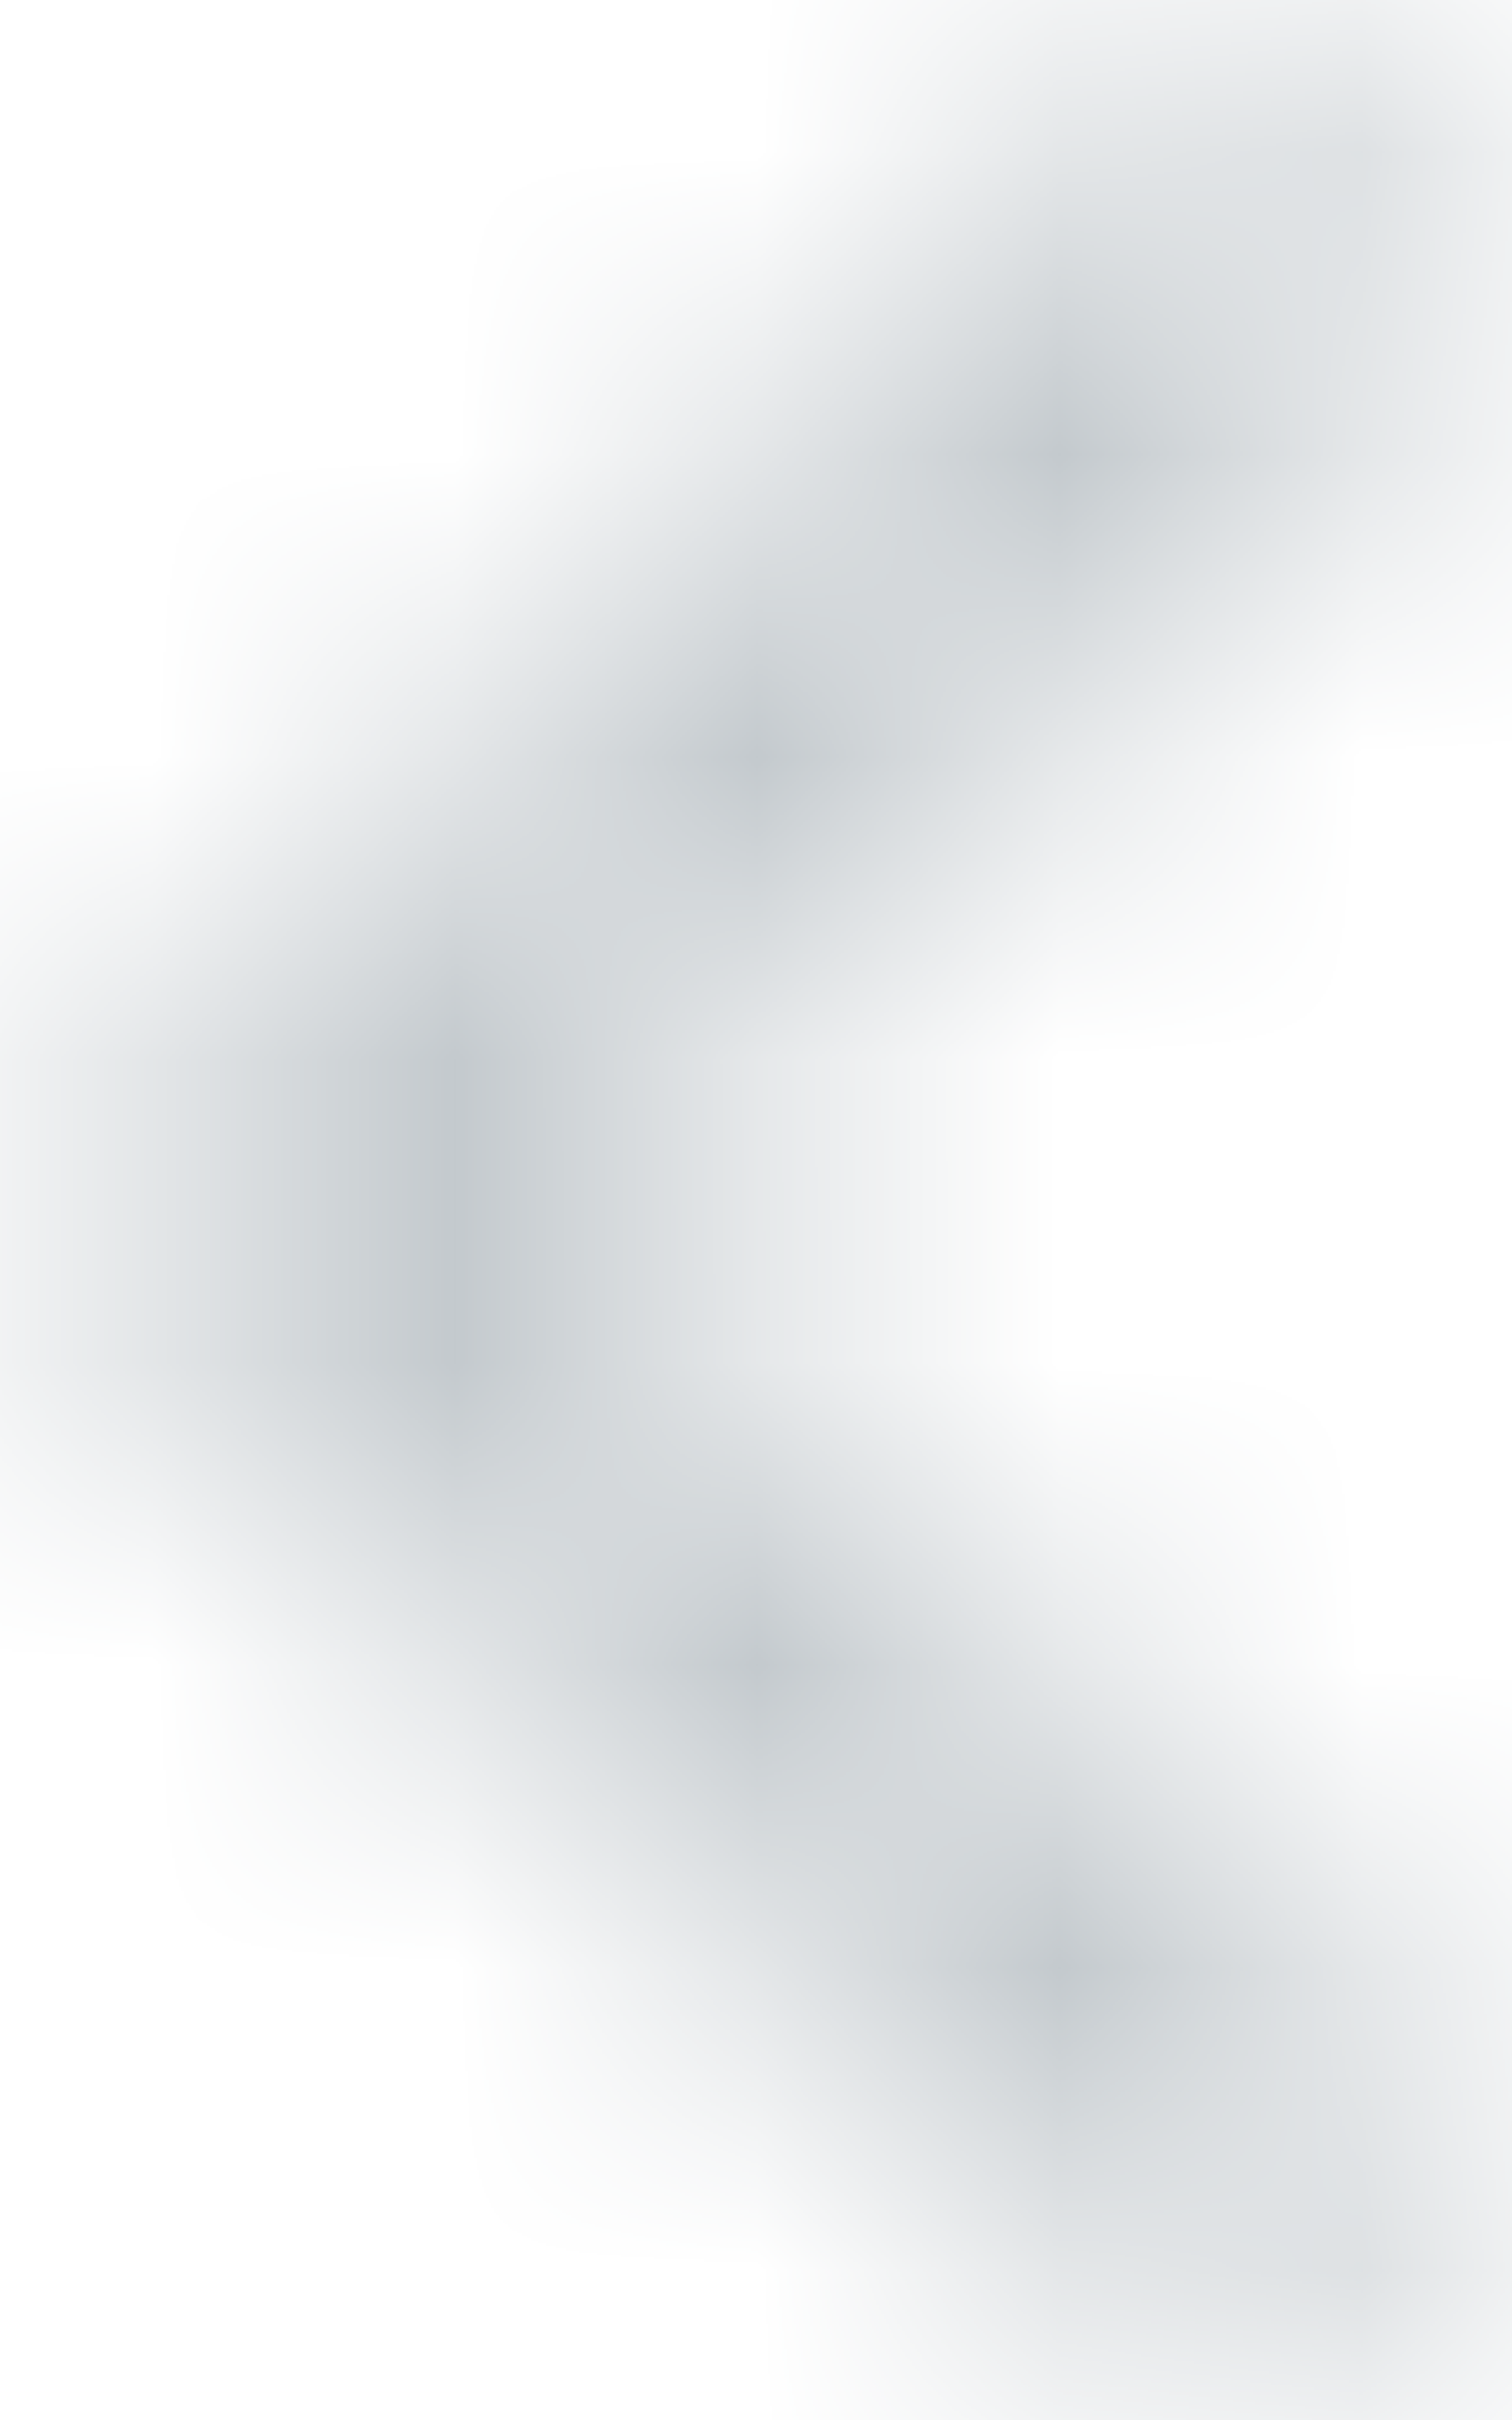﻿<?xml version="1.0" encoding="utf-8"?>
<svg version="1.1" xmlns:xlink="http://www.w3.org/1999/xlink" width="5px" height="8px" xmlns="http://www.w3.org/2000/svg">
  <defs>
    <mask fill="white" id="clip1771">
      <path d="M 4.049 8  L 5 7.06  L 1.91 4  L 5 0.94  L 4.049 0  L 0 4  L 4.049 8  Z " fill-rule="evenodd" />
    </mask>
  </defs>
  <g transform="matrix(1 0 0 1 -168 -517 )">
    <path d="M 4.049 8  L 5 7.06  L 1.91 4  L 5 0.94  L 4.049 0  L 0 4  L 4.049 8  Z " fill-rule="nonzero" fill="#ffffff" stroke="none" fill-opacity="0" transform="matrix(1 0 0 1 168 517 )" />
    <path d="M 4.049 8  L 5 7.06  L 1.91 4  L 5 0.94  L 4.049 0  L 0 4  L 4.049 8  Z " stroke-width="4" stroke="#c3c9cd" fill="none" transform="matrix(1 0 0 1 168 517 )" mask="url(#clip1771)" />
  </g>
</svg>